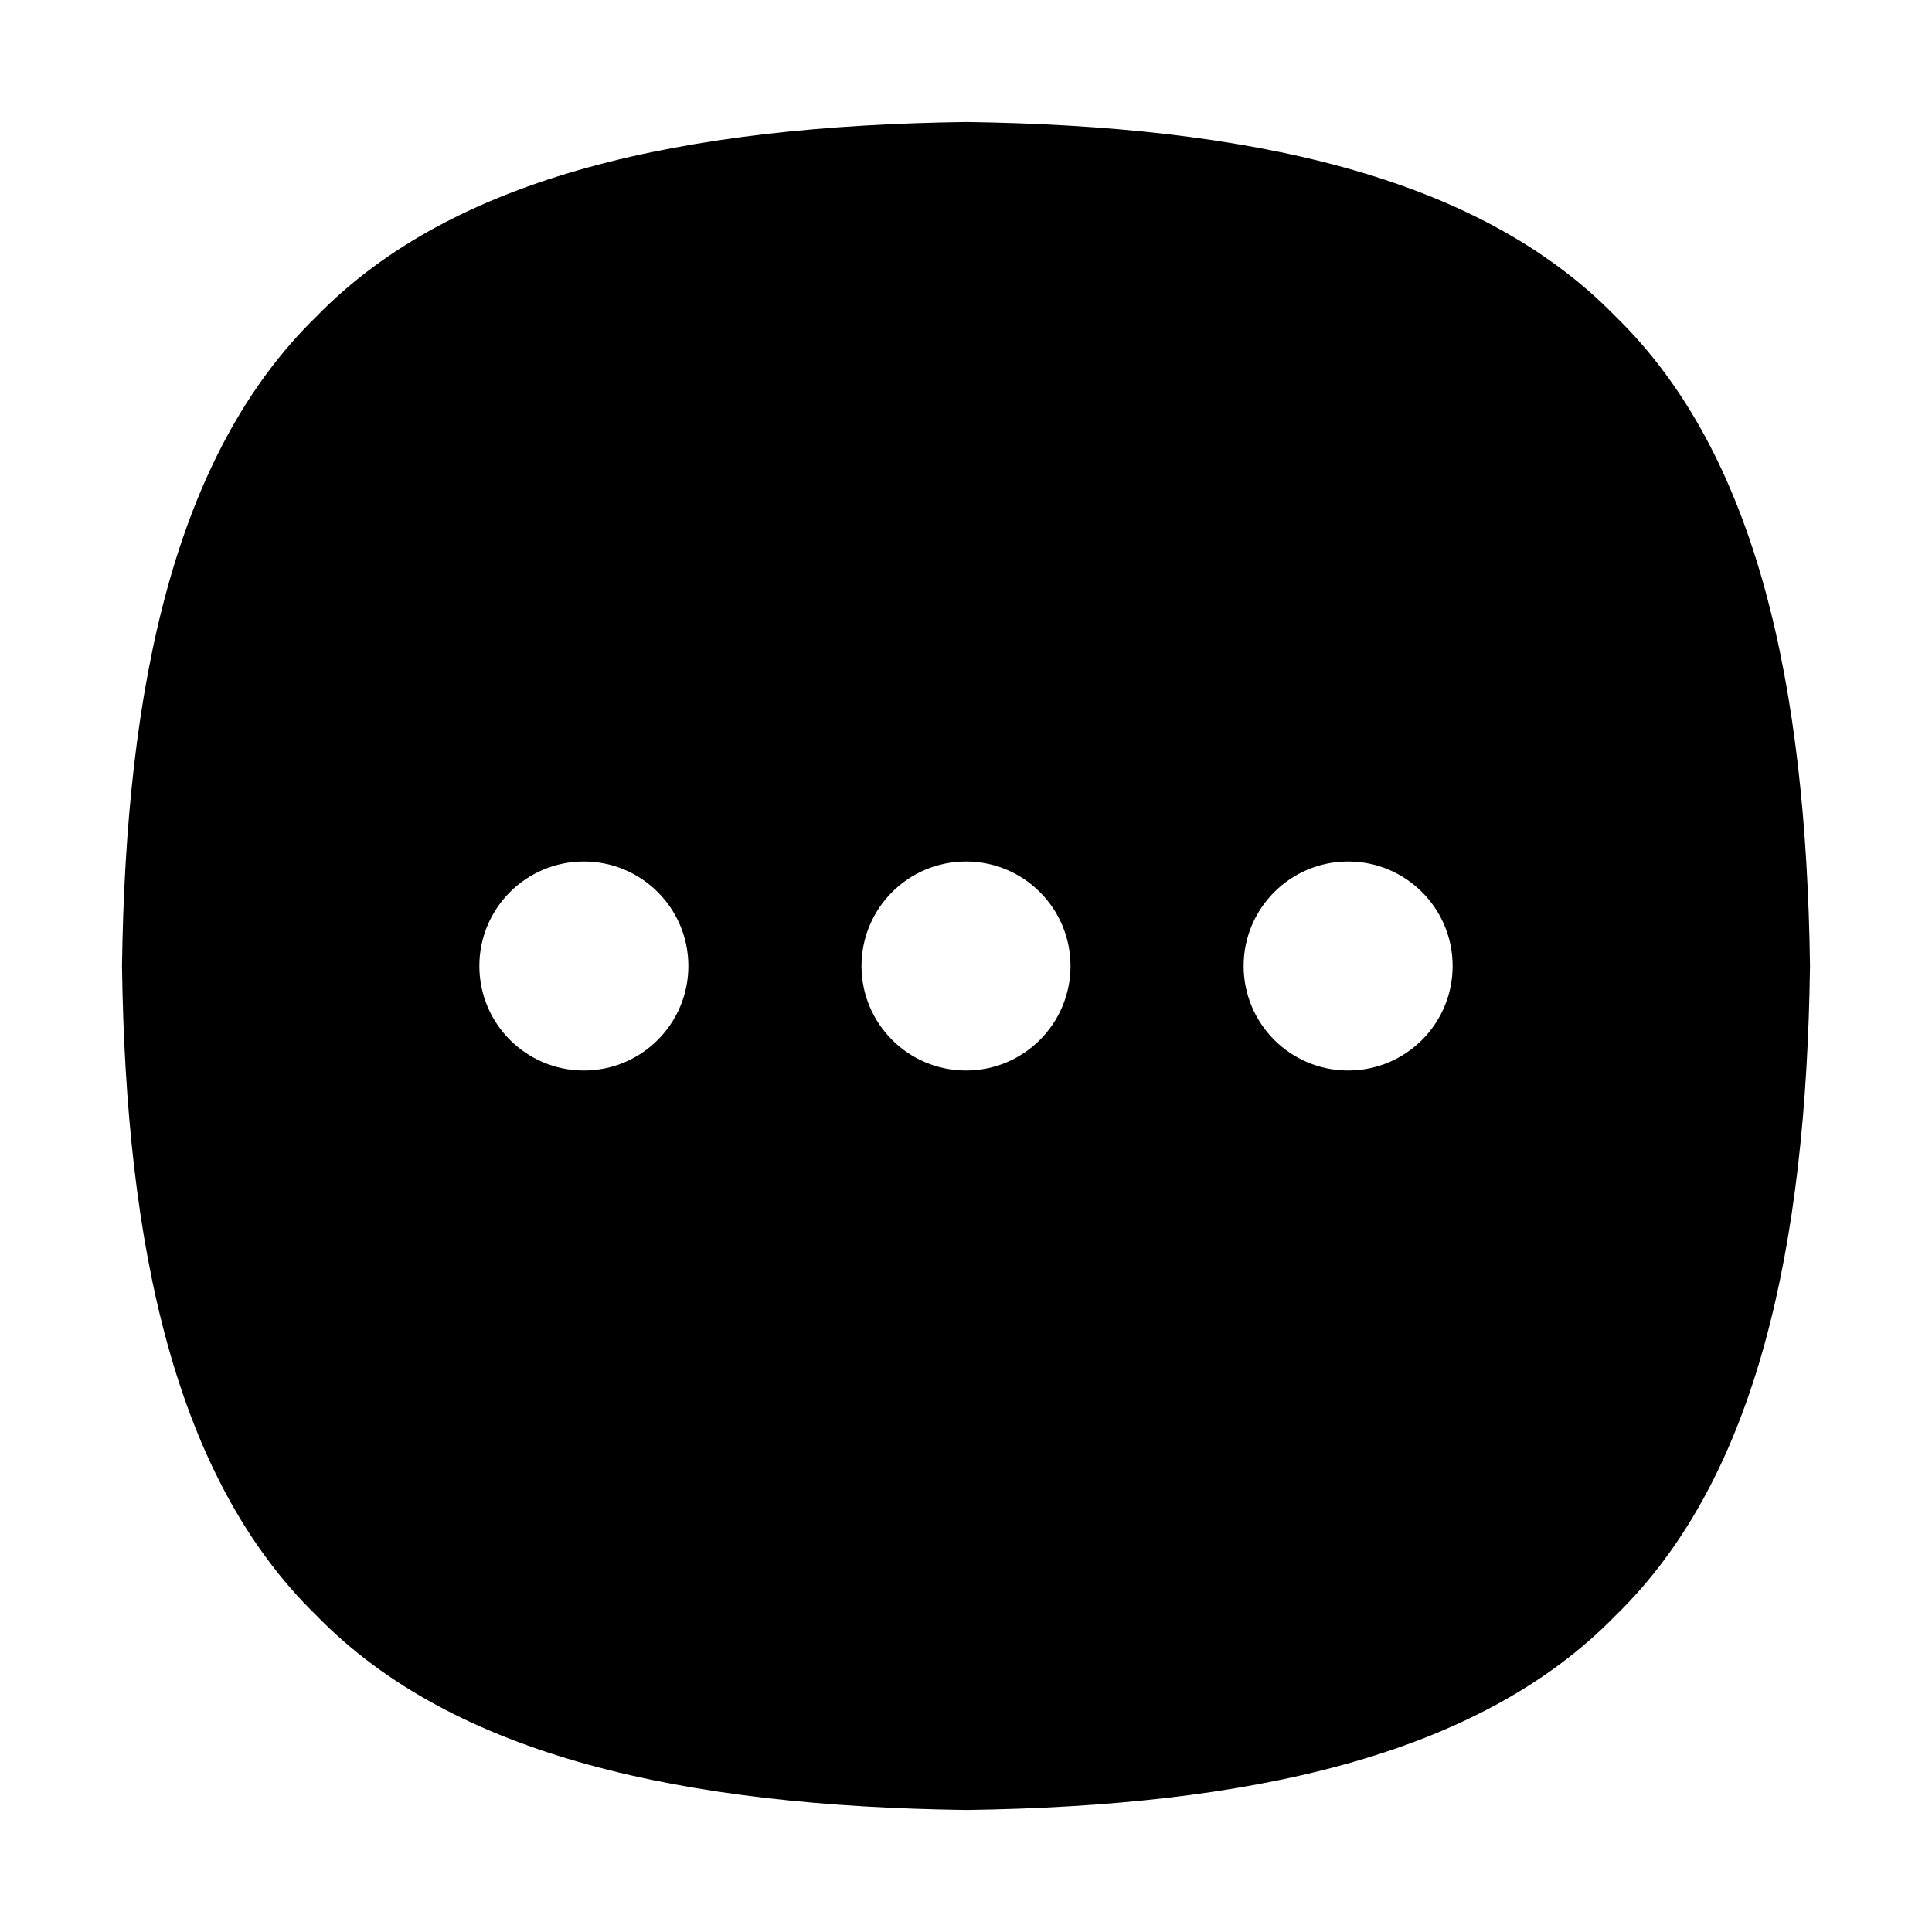 <?xml version="1.0" encoding="utf-8"?>
<!-- Generator: Adobe Illustrator 25.0.0, SVG Export Plug-In . SVG Version: 6.00 Build 0)  -->
<svg version="1.1" id="图层_1" xmlns="http://www.w3.org/2000/svg" xmlns:xlink="http://www.w3.org/1999/xlink" x="0px" y="0px"
	 viewBox="0 0 1024 1024" style="enable-background:new 0 0 1024 1024;" xml:space="preserve">
<path d="M856.25,167.71C783.04,92.44,660.29,66.68,512,64.67c-148.29,2.02-271.04,27.78-344.29,103.09
	C92.44,240.96,66.68,363.71,64.67,512c2.02,148.29,27.78,271.04,103.09,344.29c73.2,75.26,195.96,101.03,344.25,103.04
	c148.29-2.02,271.04-27.78,344.29-103.09c75.27-73.2,101.03-195.96,103.04-344.25C957.32,363.71,931.56,240.96,856.25,167.71z
	 M309.46,567.39c-30.59,0-55.39-24.8-55.39-55.39c0-30.59,24.8-55.39,55.39-55.39c30.59,0,55.39,24.8,55.39,55.39
	C364.85,542.59,340.05,567.39,309.46,567.39z M512,567.39c-30.59,0-55.39-24.8-55.39-55.39c0-30.59,24.8-55.39,55.39-55.39
	c30.59,0,55.39,24.8,55.39,55.39C567.39,542.59,542.59,567.39,512,567.39z M714.54,567.39c-30.59,0-55.39-24.8-55.39-55.39
	c0-30.59,24.8-55.39,55.39-55.39c30.59,0,55.39,24.8,55.39,55.39C769.93,542.59,745.13,567.39,714.54,567.39z"/>
</svg>
